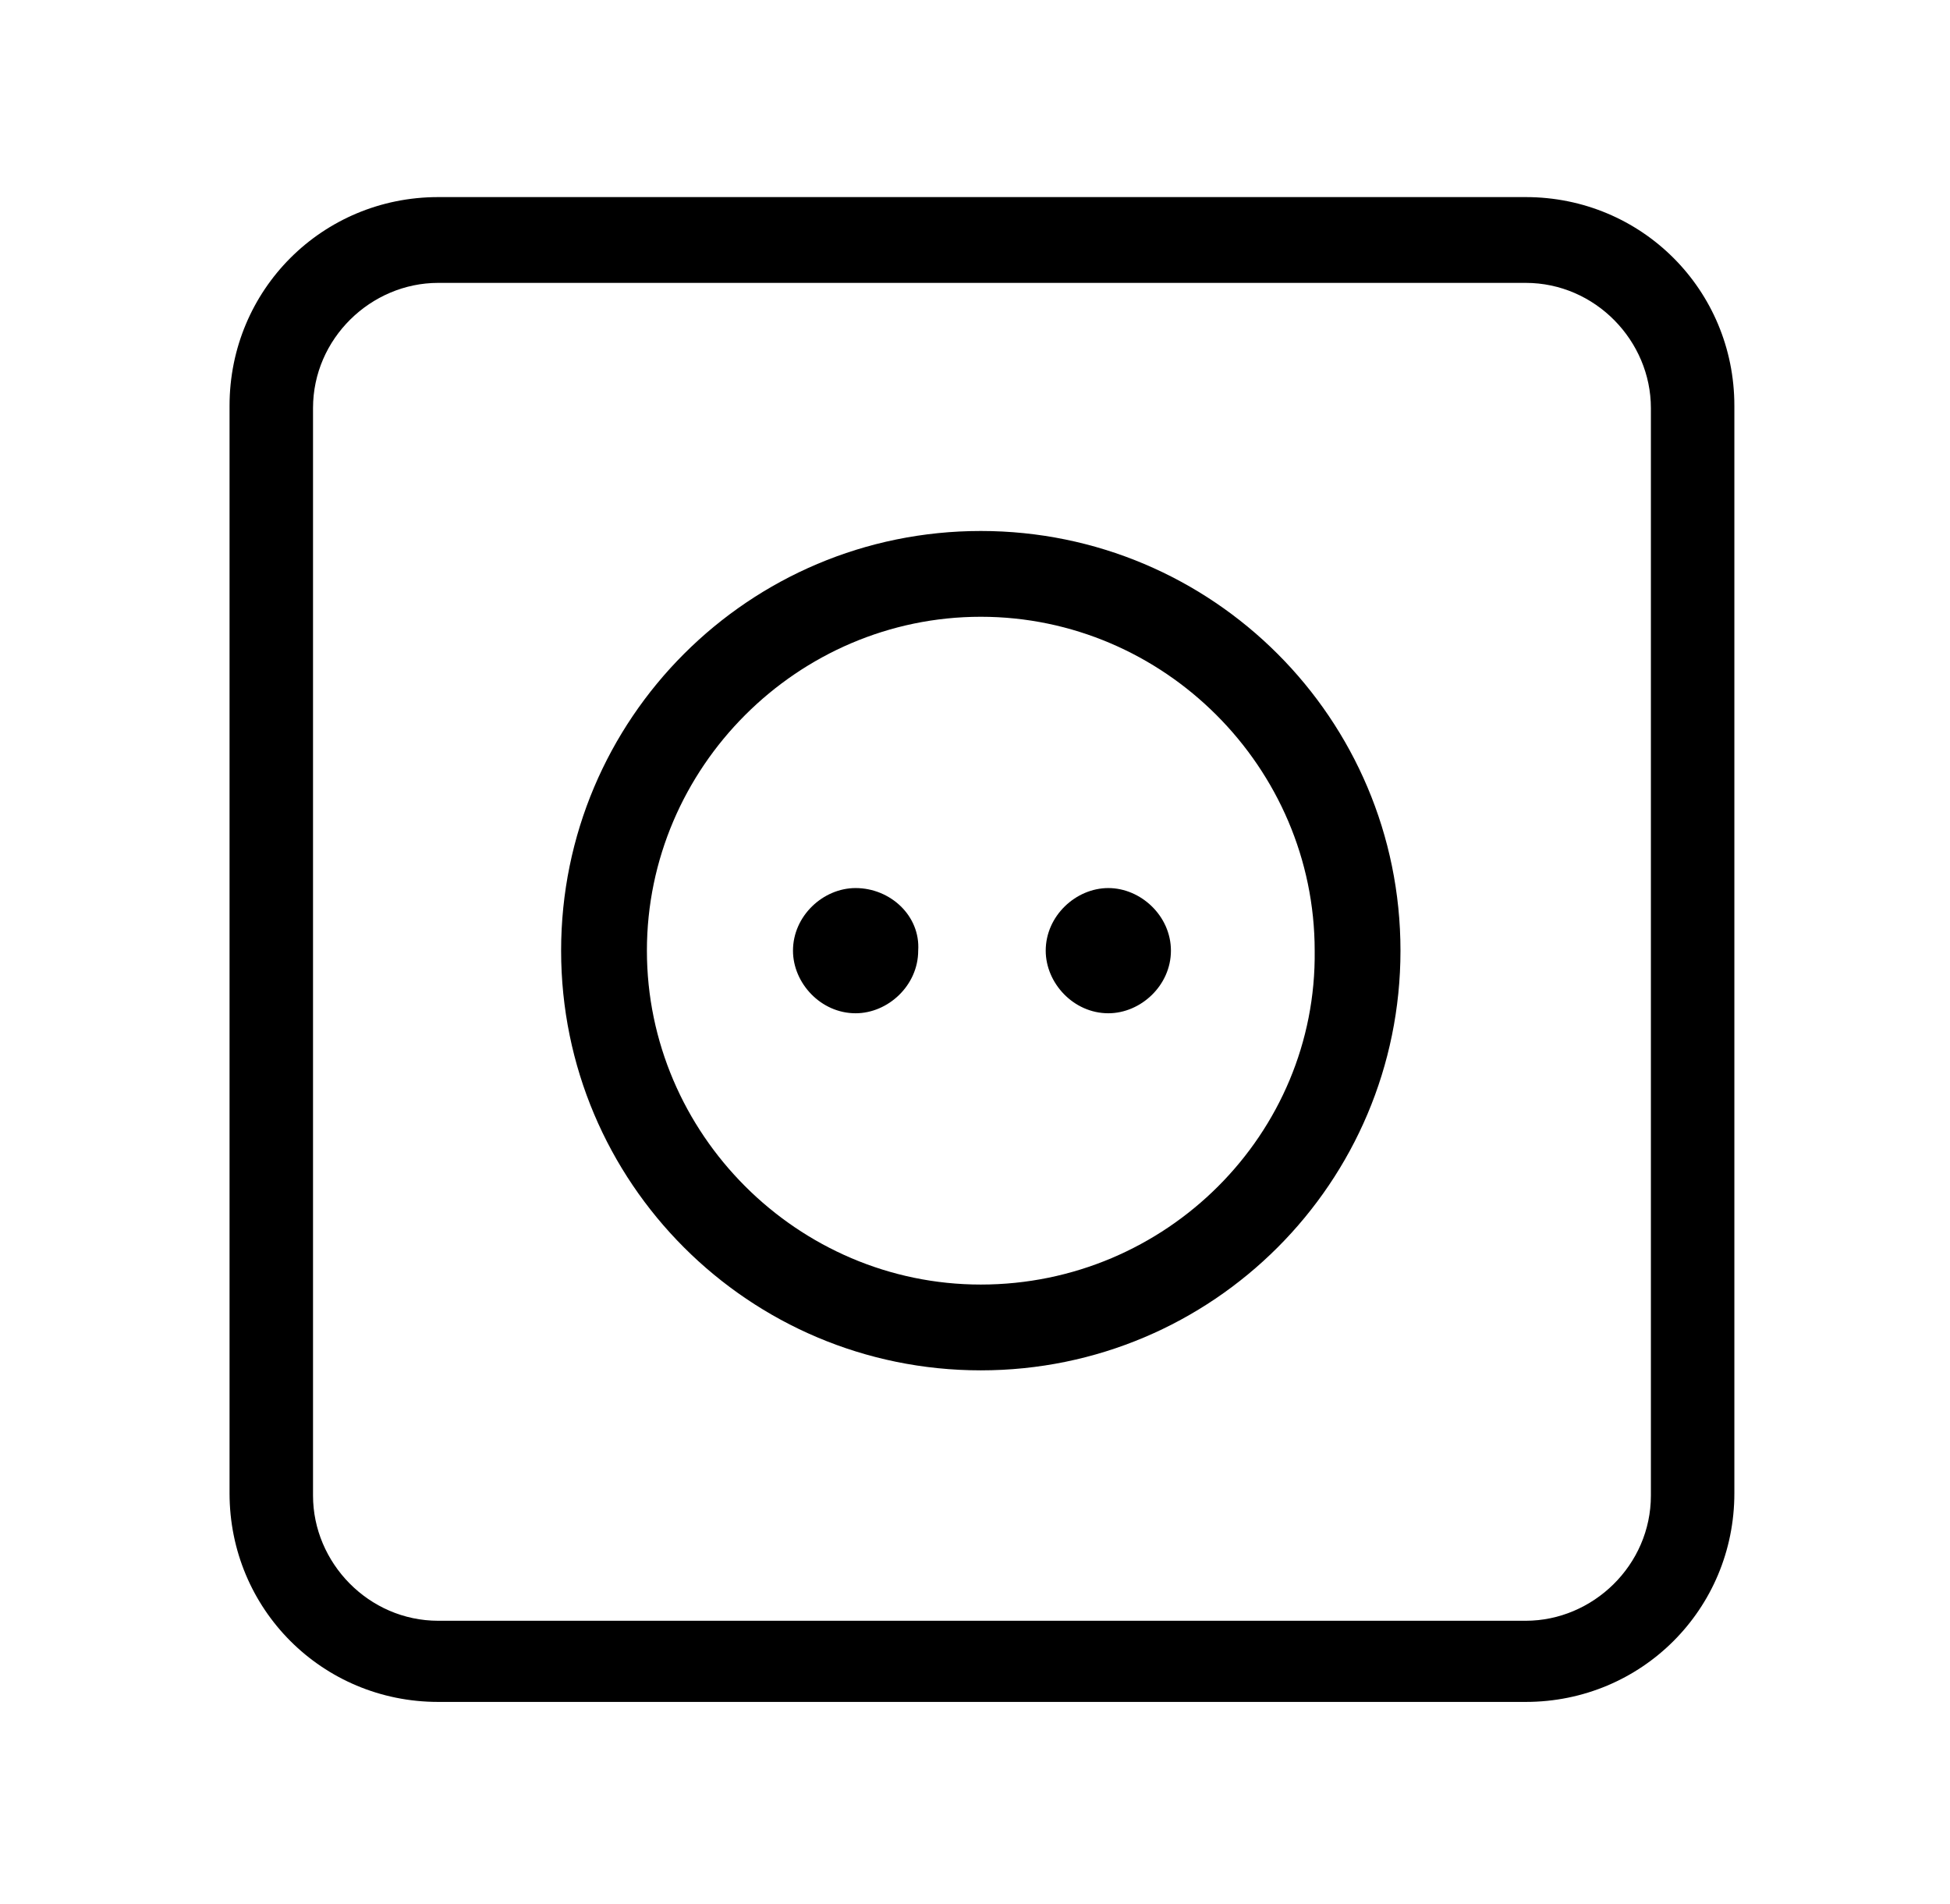 <?xml version="1.0" encoding="utf-8"?>
<!-- Generator: Adobe Illustrator 19.2.1, SVG Export Plug-In . SVG Version: 6.00 Build 0)  -->
<svg version="1.1" id="Layer_1" xmlns="http://www.w3.org/2000/svg" xmlns:xlink="http://www.w3.org/1999/xlink" x="0px" y="0px"
	 viewBox="-246.7 471.2 84.1 82.1" style="enable-background:new -246.7 471.2 84.1 82.1;" xml:space="preserve">
<g>
	<path d="M126.2,504.3c-11.8,0.3-22.8,5.1-30.9,13.6c-1.2,1.2-1.3,3.1-0.4,4.5c0.1,0.2,0.3,0.4,0.5,0.5c1.4,1.3,3.6,1.3,5-0.1
		c6.8-7.2,16.1-11.2,26-11.5c9.9-0.2,19.3,3.4,26.5,10.3c1.4,1.3,3.6,1.3,5-0.1c1.4-1.4,1.3-3.6-0.1-5
		C149.1,508.4,138,504,126.2,504.3z"/>
	<path d="M84.6,511.5c0.1,0.2,0.3,0.4,0.5,0.5c1.4,1.4,3.6,1.3,5-0.1c9.5-9.9,22.3-15.6,36-15.9c13.7-0.3,26.7,4.7,36.7,14.2
		c1.4,1.3,3.6,1.3,5-0.1c1.4-1.4,1.3-3.6-0.1-5c-11.3-10.8-26.1-16.5-41.7-16.2c-15.6,0.4-30.1,6.8-40.9,18
		C83.7,508.3,83.6,510.1,84.6,511.5z"/>
	<path d="M106.2,529.4c-1.2,1.2-1.3,3.1-0.4,4.4c0.1,0.2,0.3,0.4,0.5,0.5c1.4,1.4,3.6,1.3,5-0.1c8.3-8.7,22.2-9,31-0.7
		c1.4,1.3,3.6,1.3,5-0.1c1.4-1.4,1.3-3.6-0.1-5C135.6,517.4,117.3,517.9,106.2,529.4z"/>
</g>
<path d="M-2.3,539.9c-4.8,5.5-11.7,8.4-18.9,8.1c-13.1-0.6-23.3-11.7-22.7-24.8c0.3-6.7,3.3-12.7,8.3-17c1.1-0.9,1.2-2.6,0.3-3.7
	c-0.9-1.1-2.6-1.2-3.7-0.3c-6.1,5.2-9.8,12.7-10.2,20.7c-0.7,16,11.7,29.5,27.6,30.2c0.4,0,0.9,0,1.3,0c8.3,0,16.2-3.6,21.8-9.9
	c0.9-1.1,0.8-2.7-0.2-3.7C0.2,538.7-1.4,538.8-2.3,539.9z M-26.2,487.9c4.6,0,8.3-3.7,8.3-8.3s-3.7-8.3-8.3-8.3s-8.3,3.7-8.3,8.3
	S-30.8,487.9-26.2,487.9z M-26.2,476.3c1.7,0,3.2,1.4,3.2,3.2c0,1.7-1.4,3.2-3.2,3.2s-3.2-1.4-3.2-3.2
	C-29.3,477.8-27.9,476.3-26.2,476.3z M14.1,539l-12-20.9c-0.5-0.9-1.6-1.4-2.6-1.3l-20.1,2.6l-2.4-12.9c4.1,3.8,10.1,6.8,18.9,6.2
	c1.4-0.1,2.5-1.3,2.4-2.7c-0.1-1.4-1.3-2.5-2.7-2.4c-17.1,1-21-14.1-21.2-14.7c-0.3-1.4-1.7-2.2-3.1-1.9c-1.4,0.3-2.3,1.6-2,3
	l5.4,28.9c0.3,1.4,1.5,2.3,2.9,2.1l20.8-2.6l11.1,19.4c0.5,0.8,1.4,1.3,2.3,1.3c0.4,0,0.9-0.1,1.3-0.3
	C14.4,541.9,14.8,540.3,14.1,539z"/>
<path d="M-180.9,479.7h-46.9c-5,0-9,4-9,9v46.9c0,5,4,9,9,9h46.9c5,0,9-4,9-9v-46.9C-171.9,483.7-175.9,479.7-180.9,479.7z
	 M-175.5,535.7c0,3-2.5,5.4-5.4,5.4h-46.9c-3,0-5.4-2.5-5.4-5.4v-46.9c0-3,2.5-5.4,5.4-5.4h46.9c3,0,5.4,2.5,5.4,5.4V535.7z"/>
<path d="M-204.4,494.1c-10,0-18.1,8.1-18.1,18.1c0,10,8.1,18.1,18.1,18.1c10,0,18.1-8.1,18.1-18.1
	C-186.3,502.2-194.4,494.1-204.4,494.1z M-204.4,526.6c-7.9,0-14.4-6.5-14.4-14.4c0-7.9,6.5-14.4,14.4-14.4s14.4,6.5,14.4,14.4
	C-189.9,520.1-196.4,526.6-204.4,526.6z"/>
<path d="M-209.8,509.5c-1.4,0-2.7,1.2-2.7,2.7c0,1.4,1.2,2.7,2.7,2.7c1.4,0,2.7-1.2,2.7-2.7C-207,510.7-208.3,509.5-209.8,509.5z"/>
<path d="M-198.9,509.5c-1.4,0-2.7,1.2-2.7,2.7c0,1.4,1.2,2.7,2.7,2.7c1.4,0,2.7-1.2,2.7-2.7C-196.2,510.7-197.5,509.5-198.9,509.5z"
	/>
</svg>
